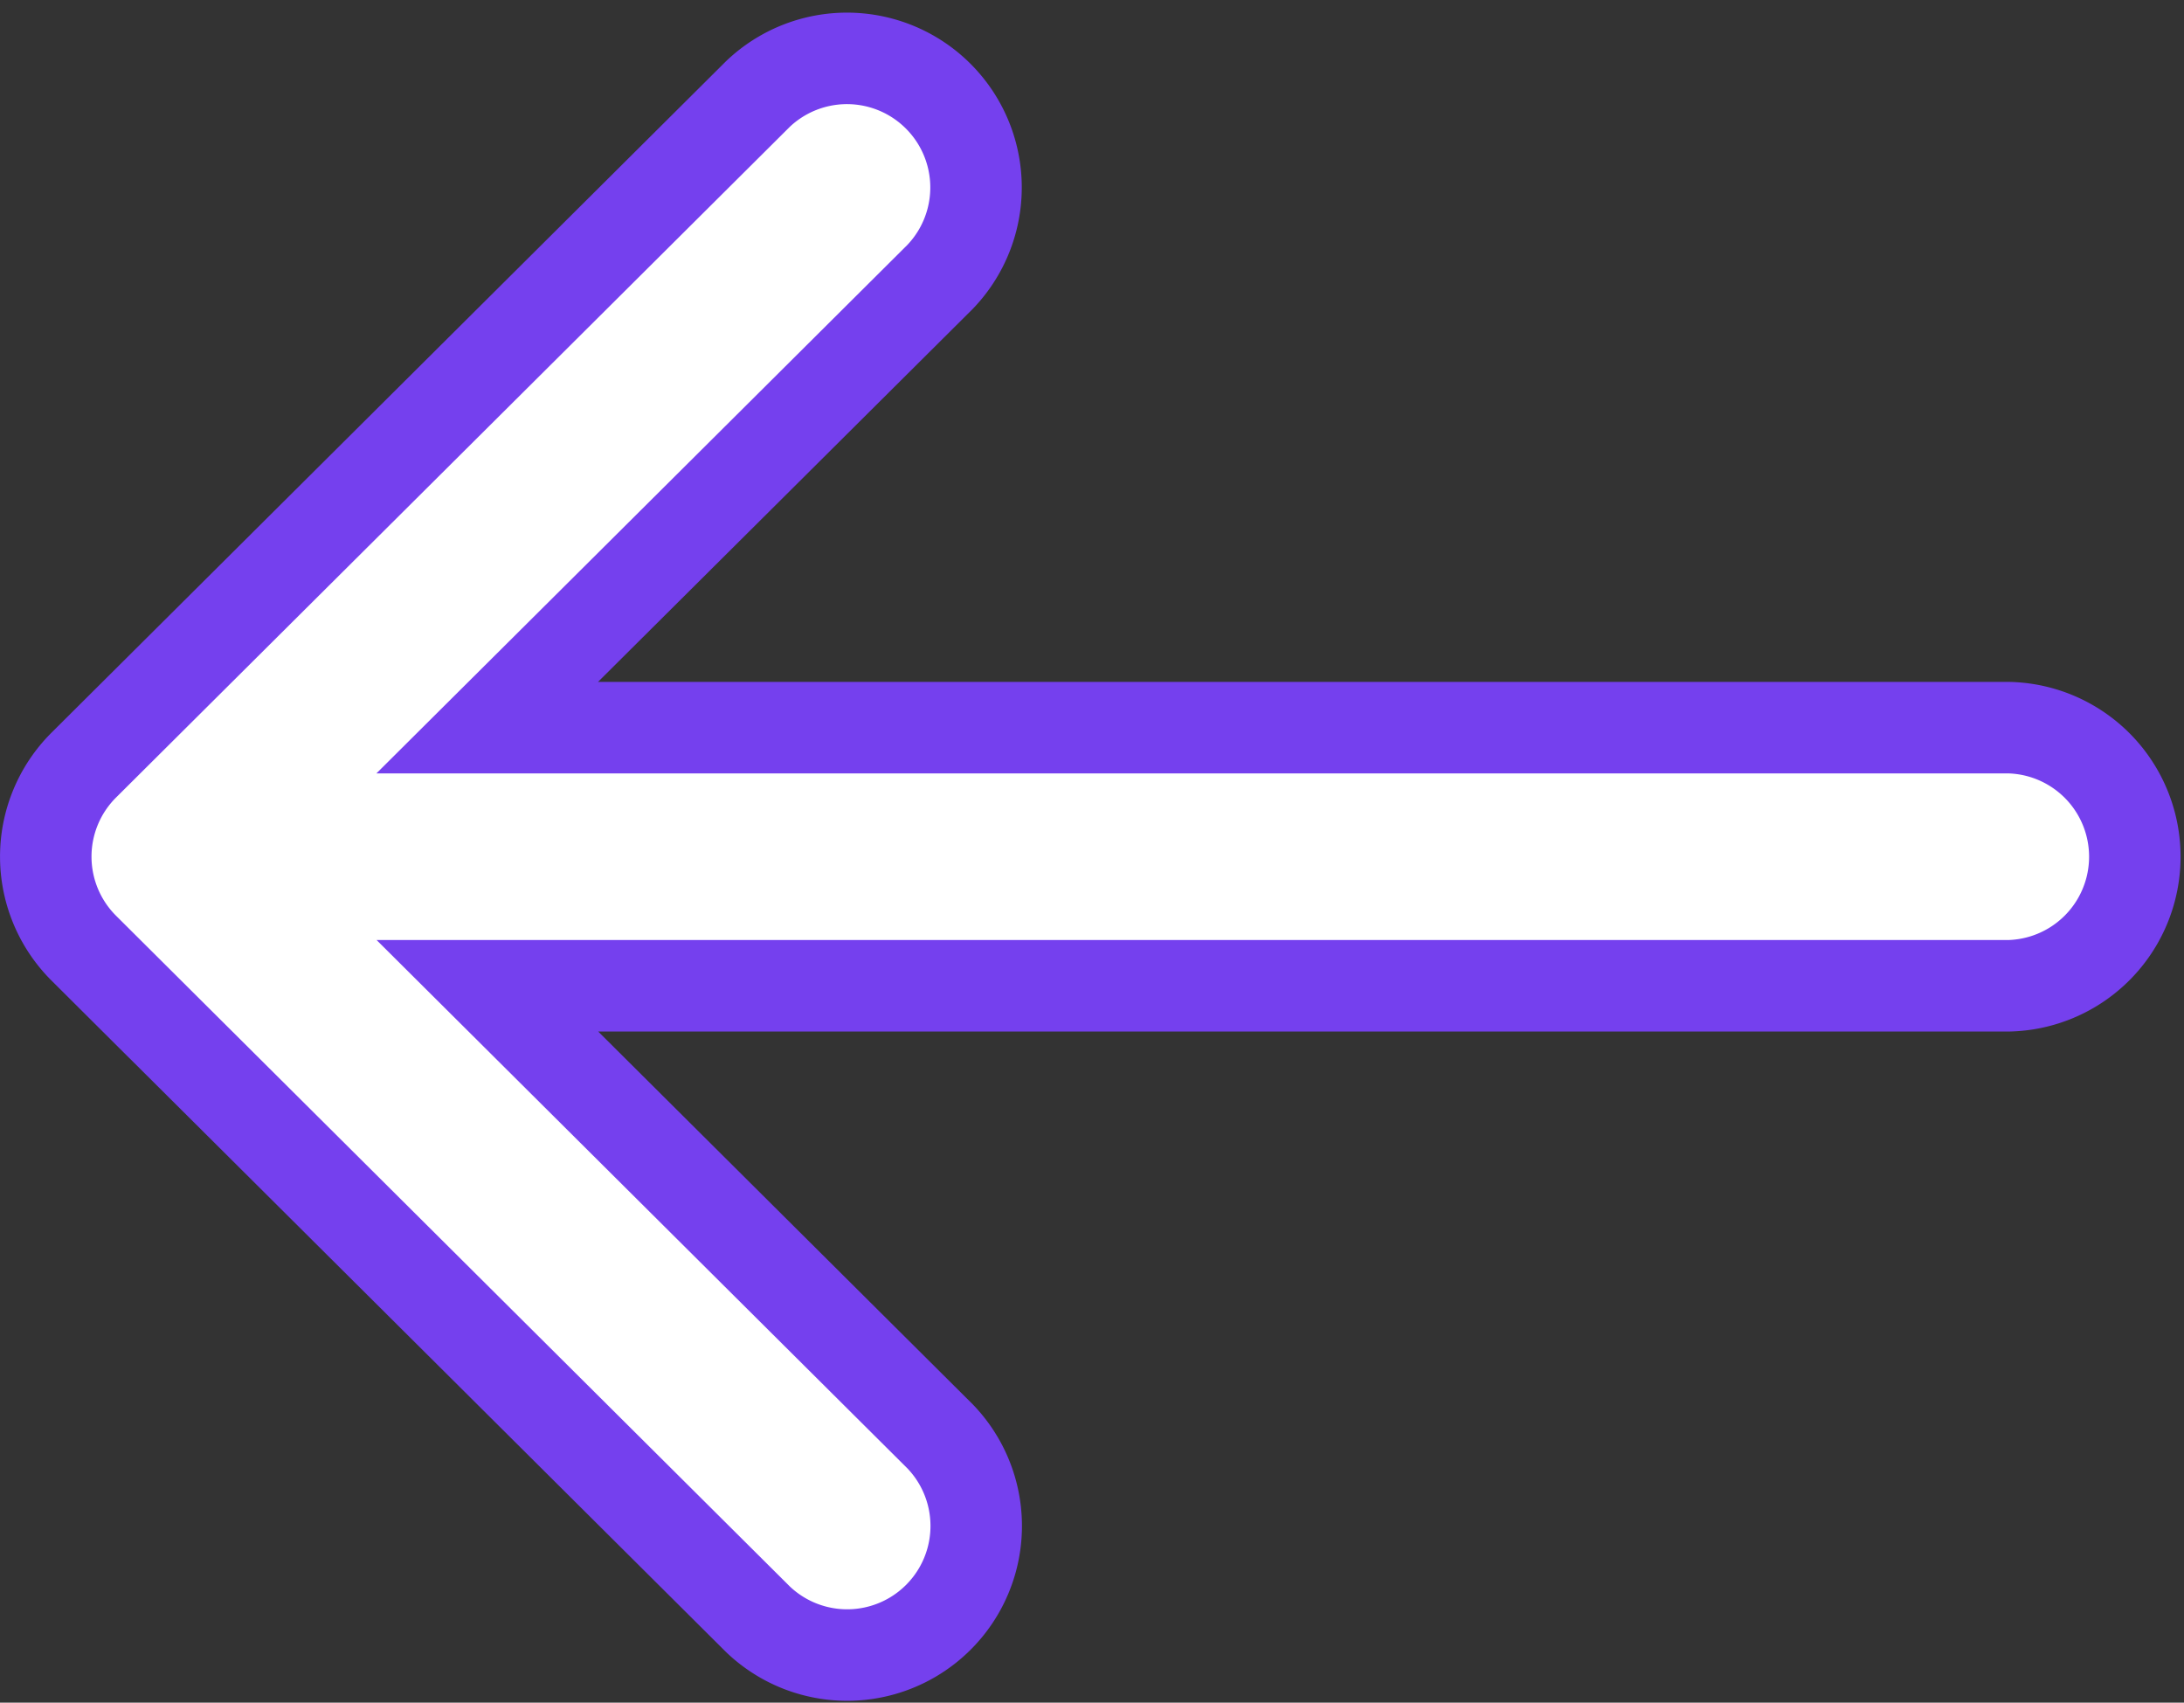 <svg xmlns="http://www.w3.org/2000/svg" width="23.875" height="18.609" viewBox="0 0 23.875 18.609">
  <rect x="0" y="0" width="23.875" height="18.609" fill="#333333" stroke="none"/>
  <g id="arrow" transform="translate(0.5 0.616)">
    <g id="Group_5818" data-name="Group 5818" transform="translate(0)">
      <path id="Path_1678" data-name="Path 1678" d="M25.414,139.748h0l7.371-7.336a1.411,1.411,0,0,1,1.99,2l-4.949,4.925H46.464a1.411,1.411,0,0,1,0,2.821H29.828l4.949,4.925a1.411,1.411,0,0,1-1.99,2l-7.371-7.336h0A1.412,1.412,0,0,1,25.414,139.748Z" transform="translate(-25 -132)" fill="#fff" stroke="#7540ee" stroke-width="1"/>
    </g>
  </g>
</svg>
